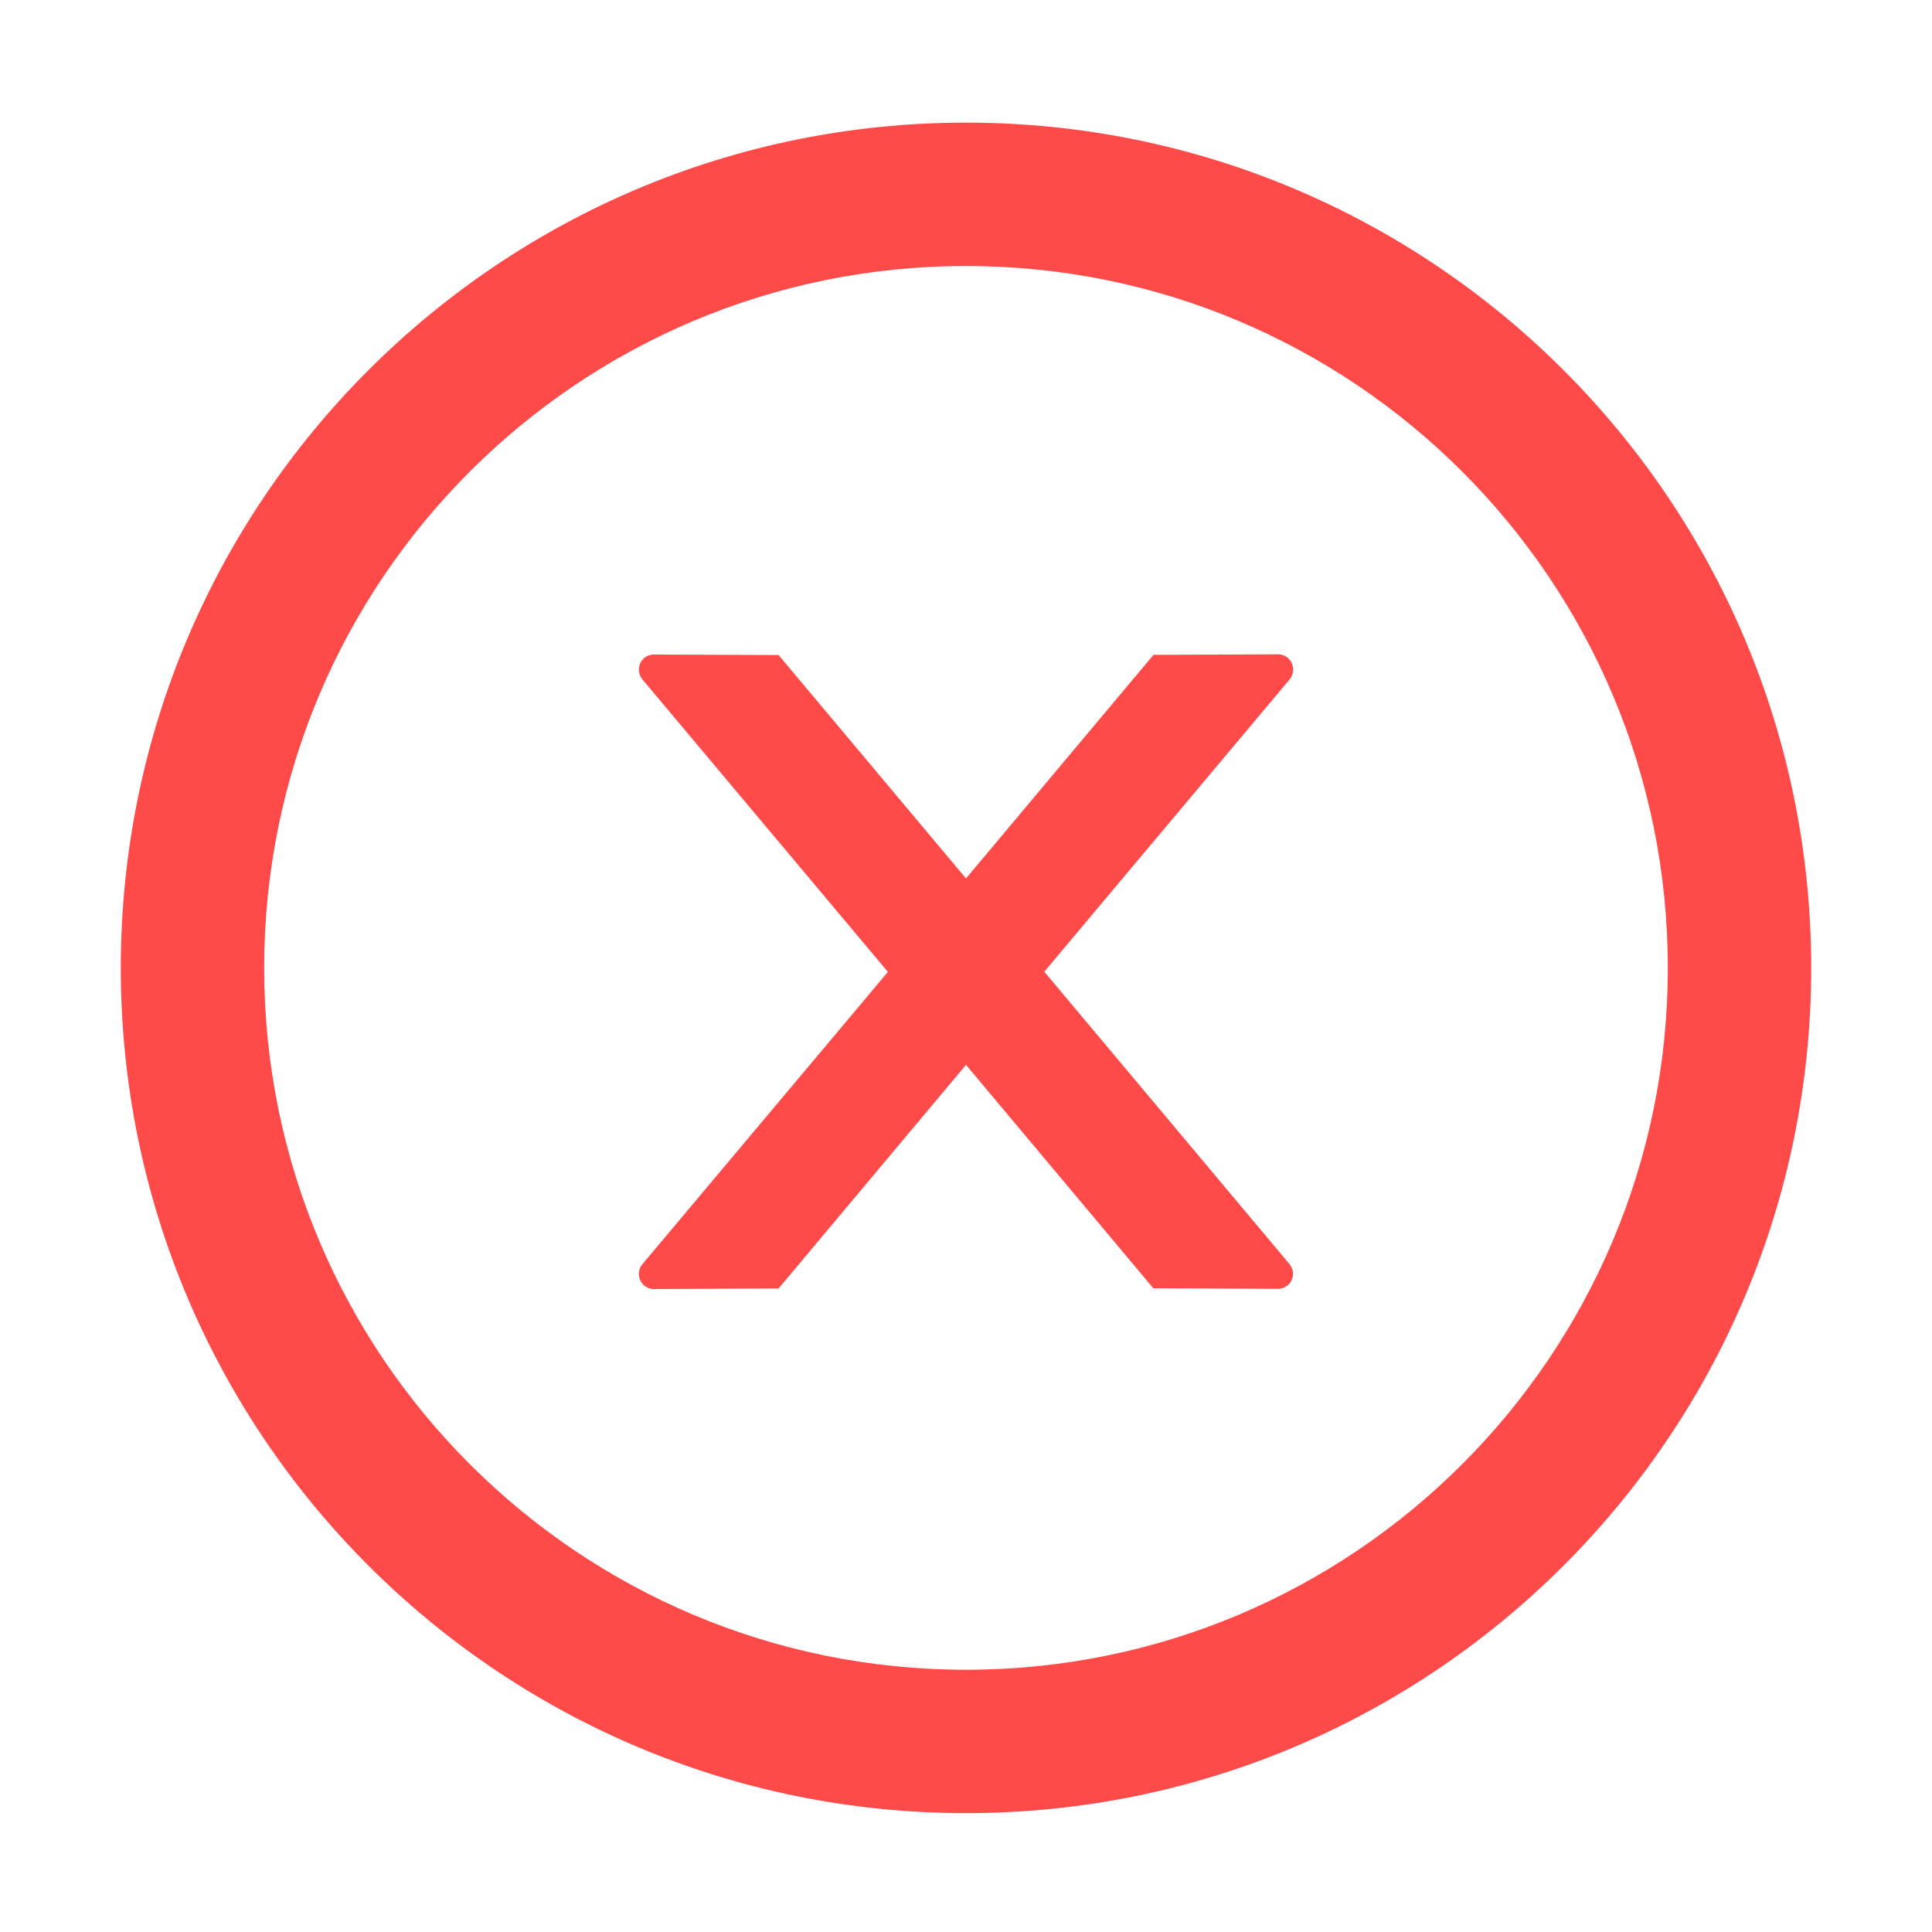 <svg width="19" height="19" viewBox="0 0 19 19" fill="none" xmlns="http://www.w3.org/2000/svg">
<path d="M12.717 6.583C12.717 6.502 12.651 6.435 12.569 6.435L11.344 6.44L9.5 8.639L7.657 6.442L6.431 6.437C6.349 6.437 6.283 6.502 6.283 6.585C6.283 6.62 6.296 6.654 6.318 6.682L8.732 9.558L6.318 12.432C6.295 12.459 6.283 12.493 6.283 12.528C6.283 12.61 6.349 12.677 6.431 12.677L7.657 12.671L9.5 10.472L11.342 12.669L12.567 12.675C12.649 12.675 12.716 12.61 12.716 12.526C12.716 12.491 12.703 12.458 12.68 12.43L10.27 9.556L12.684 6.68C12.706 6.654 12.717 6.619 12.717 6.583Z" fill="#FF4A4A"/>
<path d="M9.5 1.206C4.91 1.206 1.188 4.928 1.188 9.519C1.188 14.109 4.91 17.831 9.5 17.831C14.09 17.831 17.812 14.109 17.812 9.519C17.812 4.928 14.09 1.206 9.5 1.206ZM9.5 16.421C5.689 16.421 2.598 13.33 2.598 9.519C2.598 5.707 5.689 2.616 9.5 2.616C13.311 2.616 16.402 5.707 16.402 9.519C16.402 13.33 13.311 16.421 9.5 16.421Z" fill="#FF4A4A"/>
</svg>
